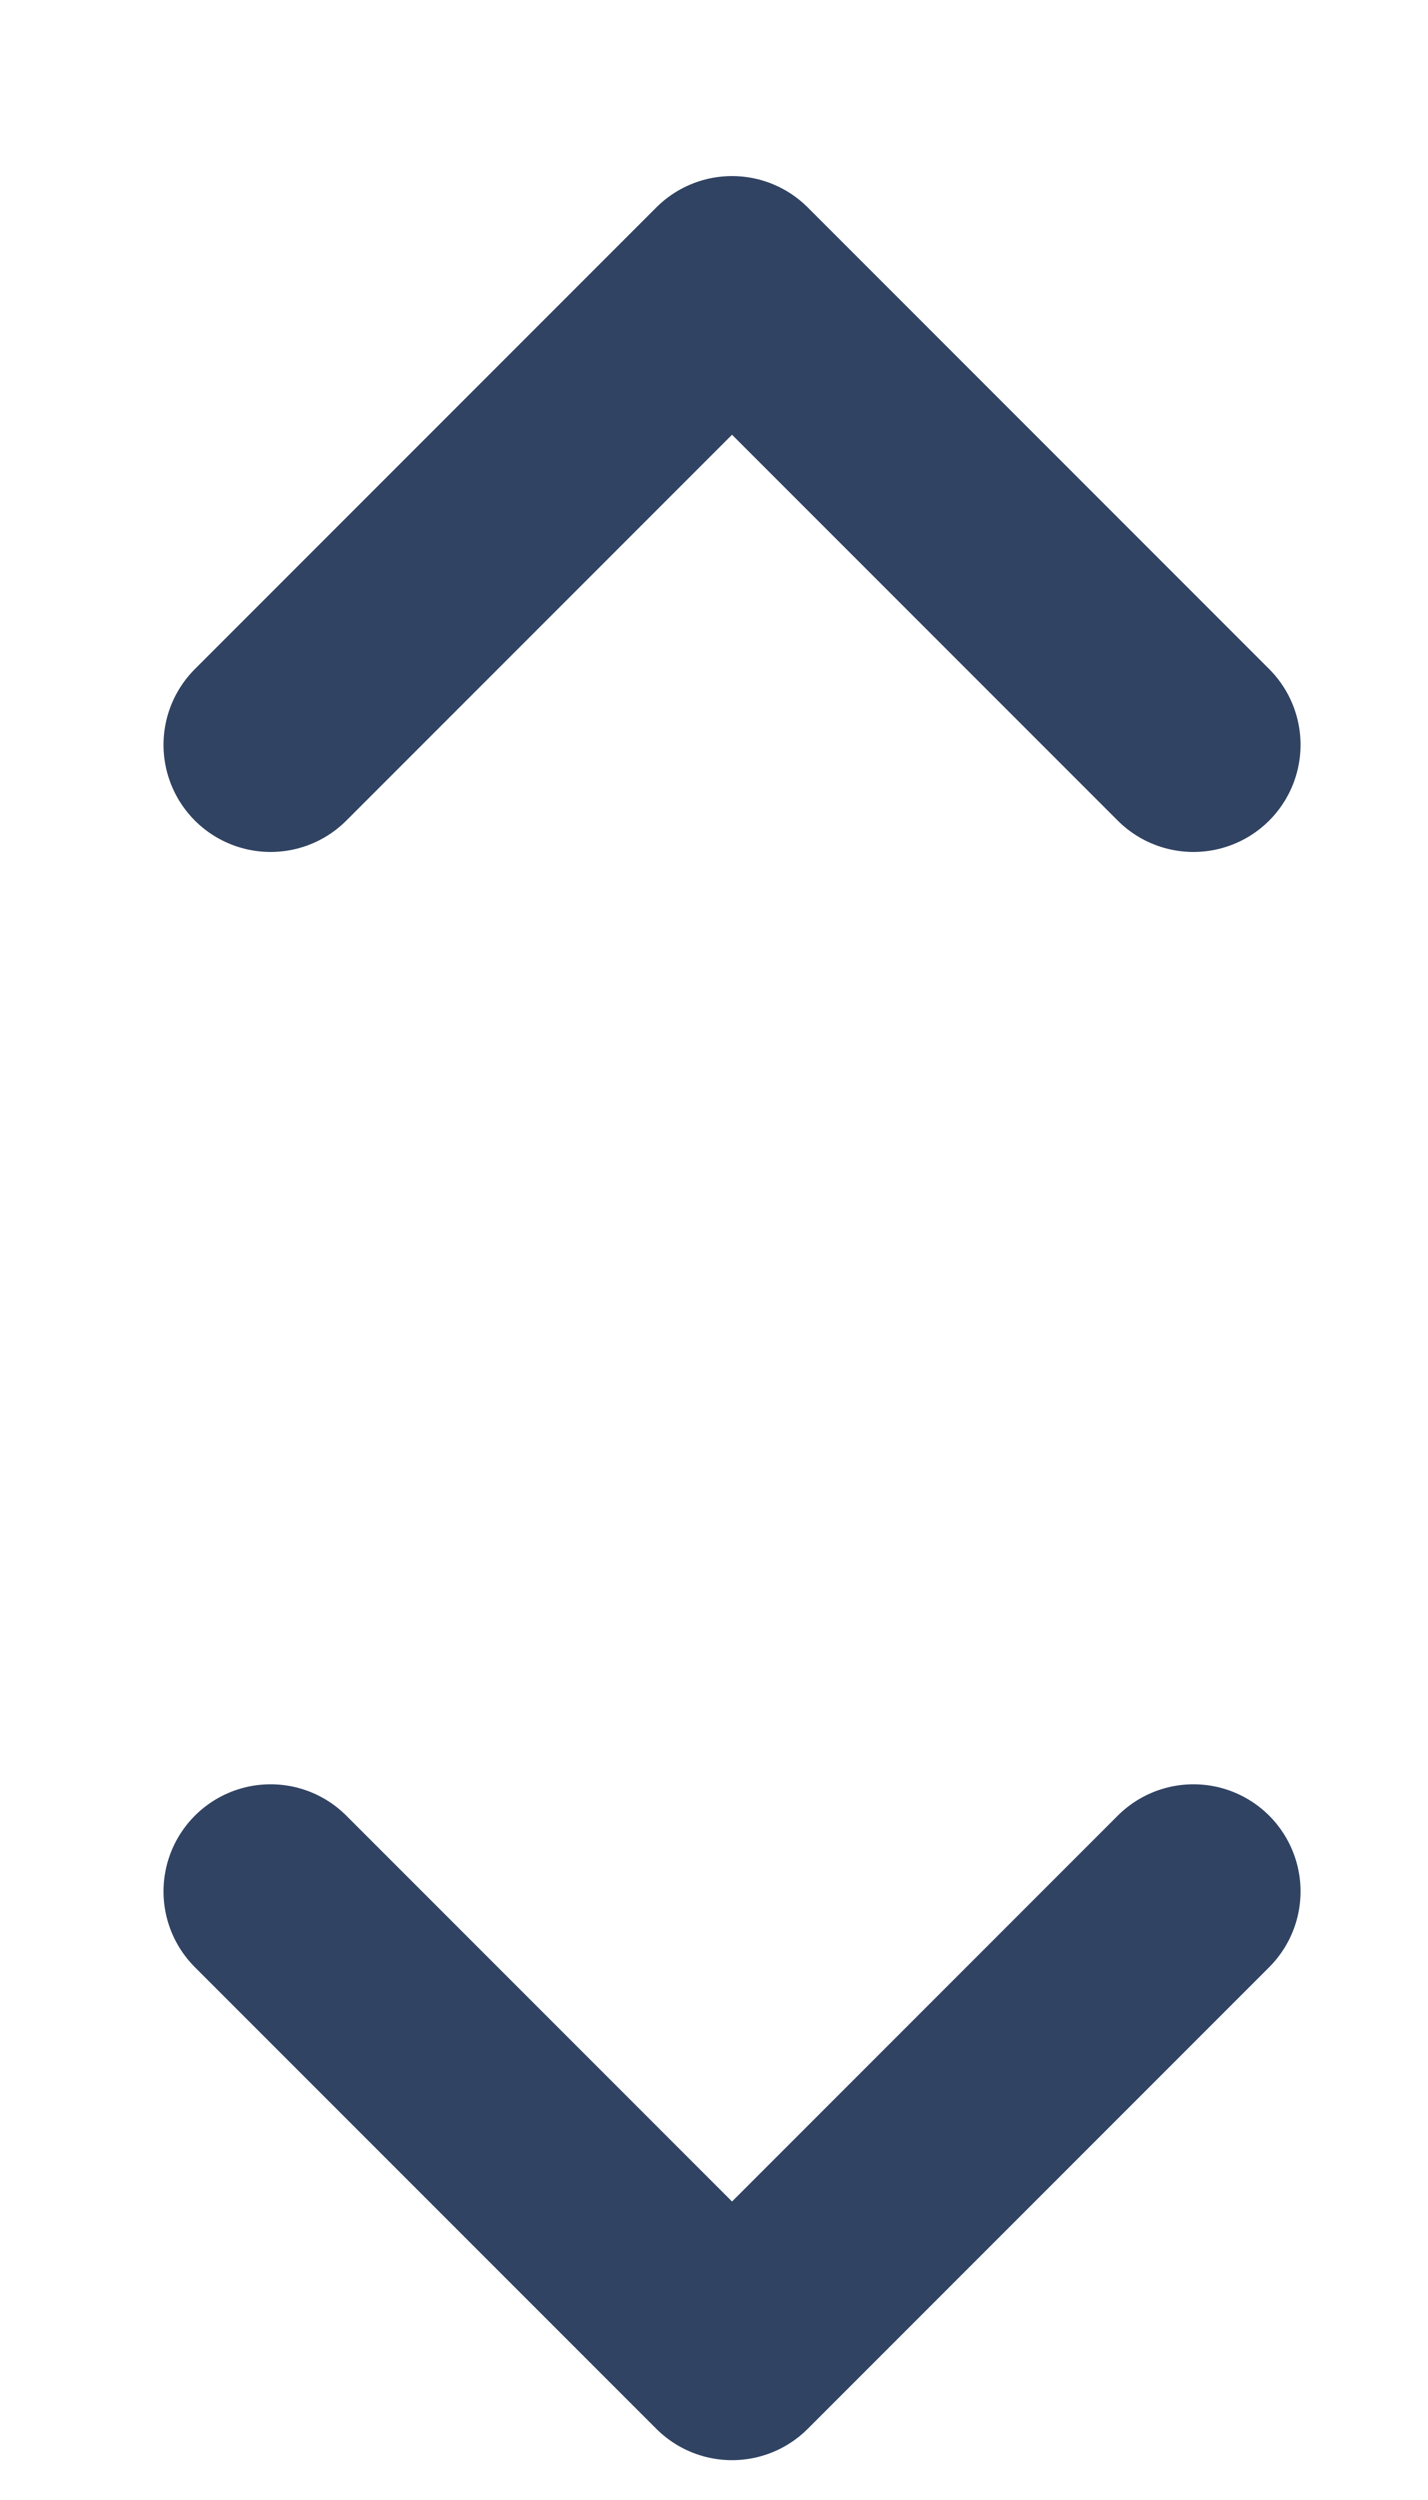 <svg width="8" height="14" viewBox="0 0 8 14" fill="none" xmlns="http://www.w3.org/2000/svg">
<path d="M1.516 10.592L4.101 13.177L6.686 10.592" stroke="#314363" stroke-width="1.2" stroke-linecap="round" stroke-linejoin="round"/>
<path d="M1.516 4.171L4.101 1.586L6.686 4.171" stroke="#314363" stroke-width="1.2" stroke-linecap="round" stroke-linejoin="round"/>
</svg>
